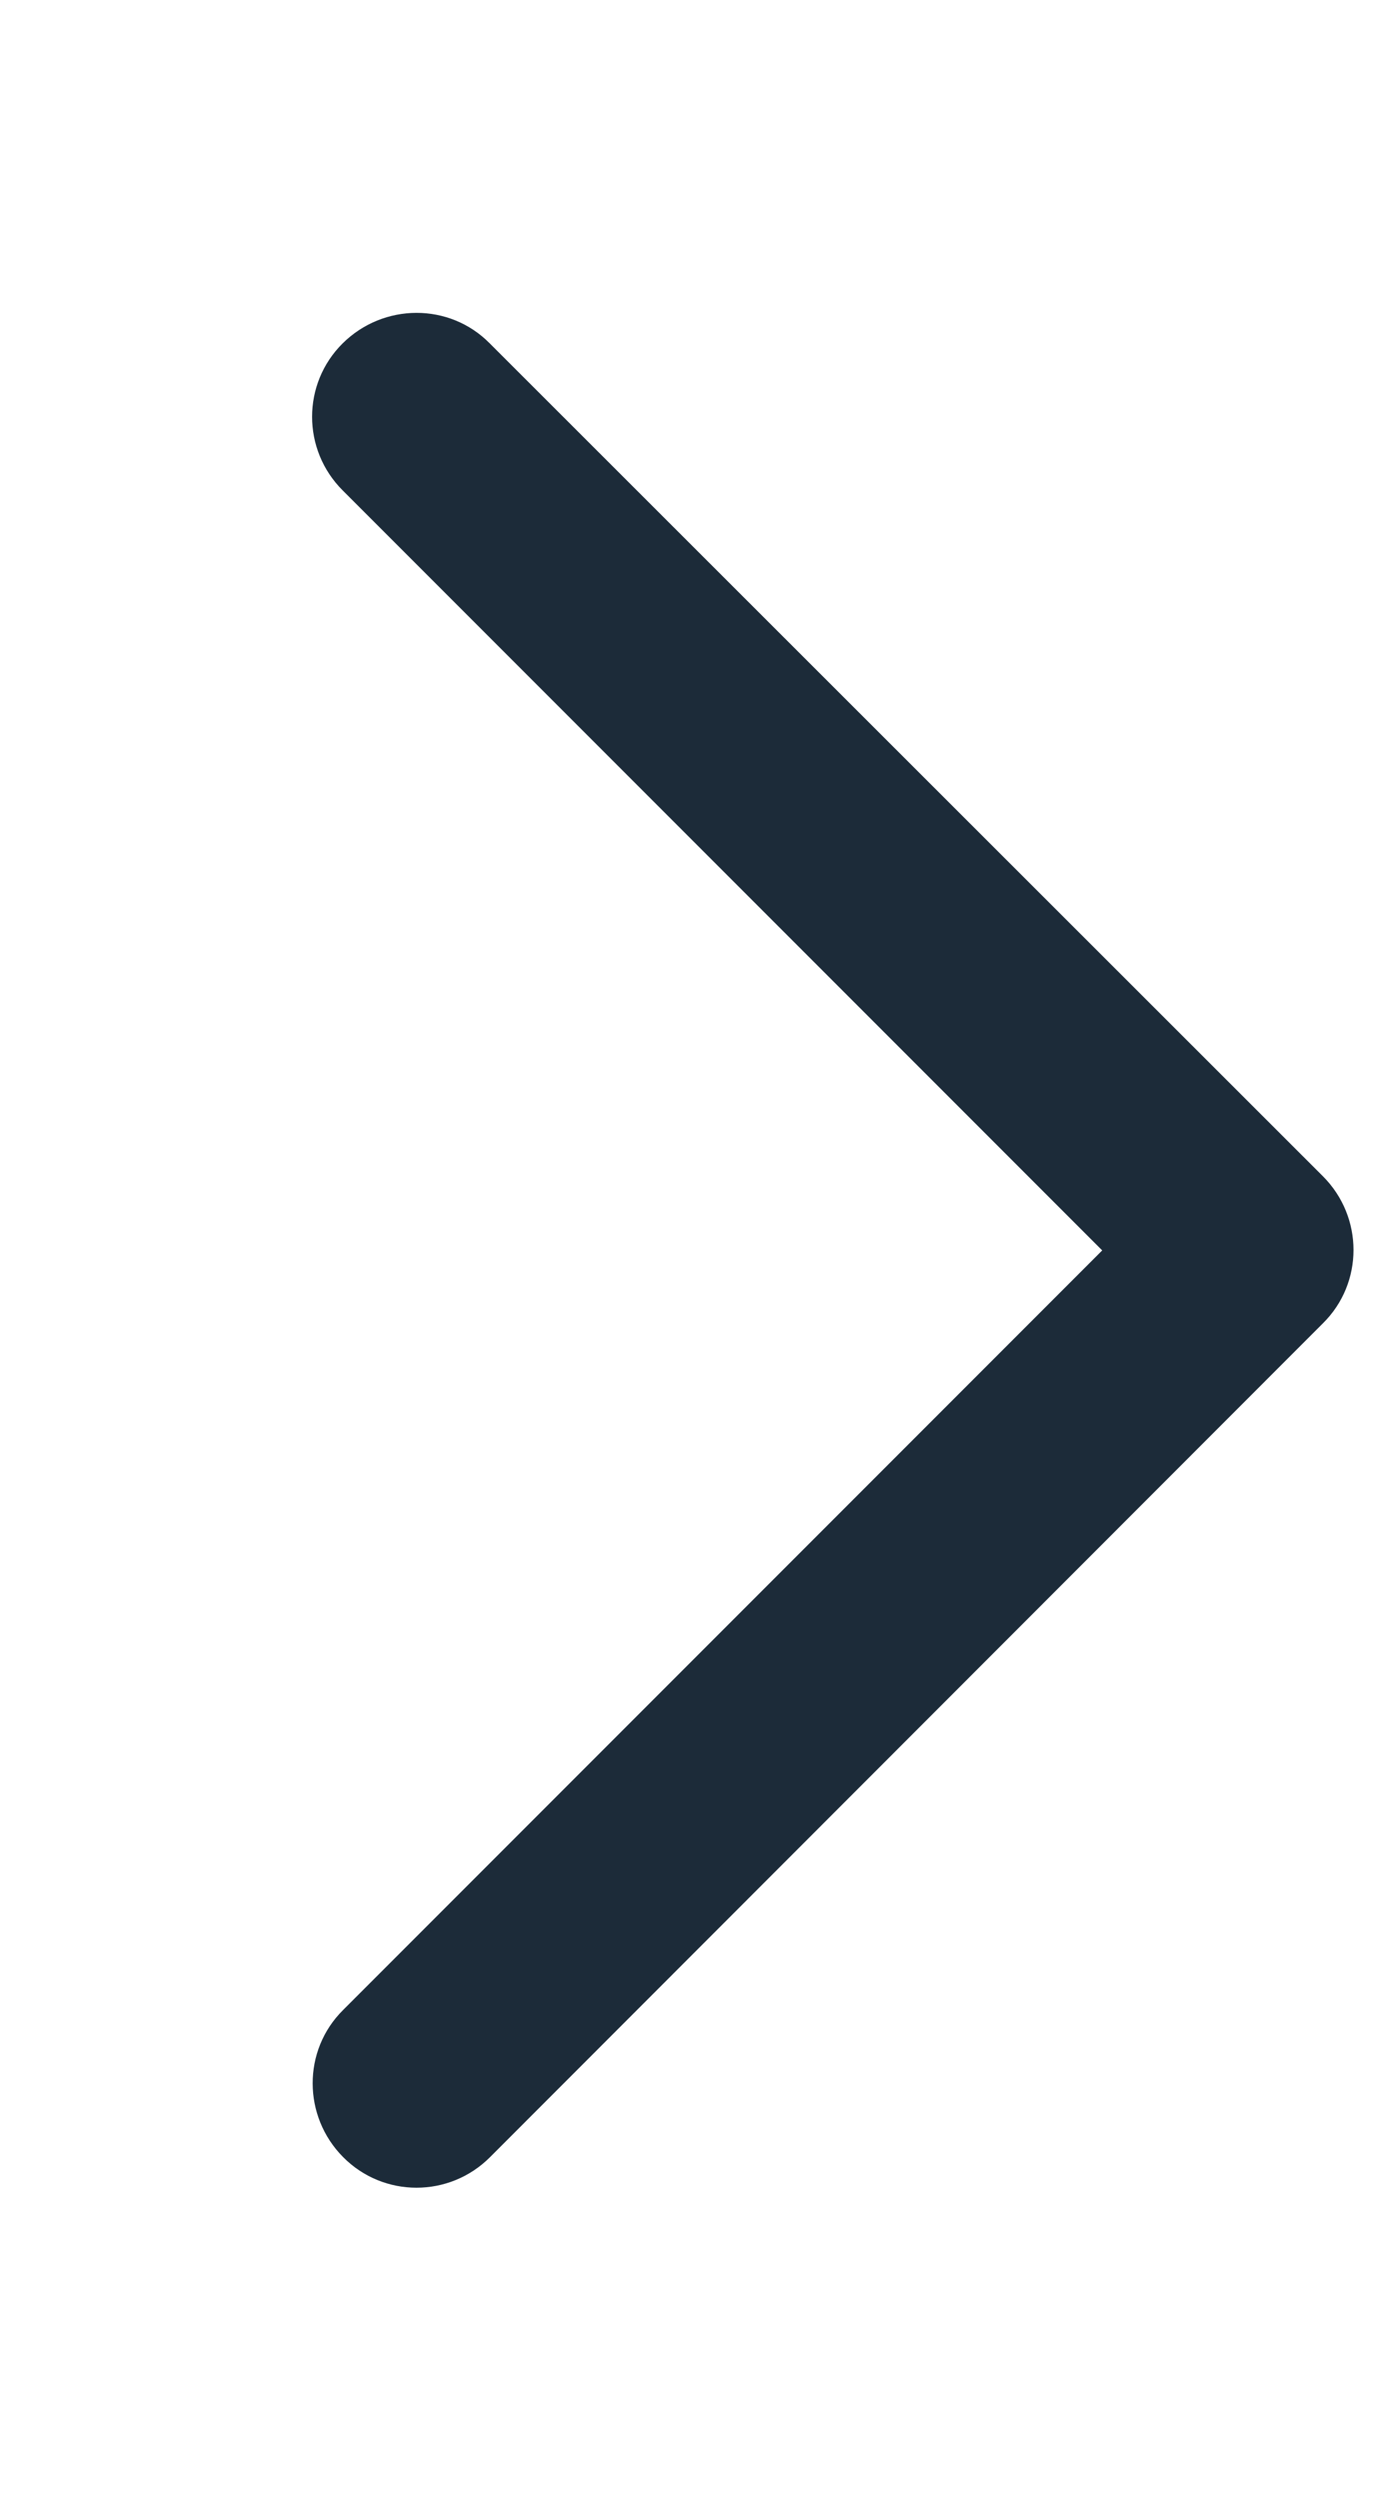 <svg width="7.5" height="13.5" viewBox="0 0 10 16" fill="none" xmlns="http://www.w3.org/2000/svg">
<path d="M9.531 7.469C9.825 7.763 9.825 8.238 9.531 8.528L3.531 14.531C3.238 14.825 2.763 14.825 2.472 14.531C2.181 14.238 2.178 13.763 2.472 13.472L7.941 8.003L2.469 2.531C2.175 2.238 2.175 1.763 2.469 1.472C2.763 1.181 3.238 1.178 3.528 1.472L9.531 7.469Z" fill="#1C2B39"/>
</svg>
